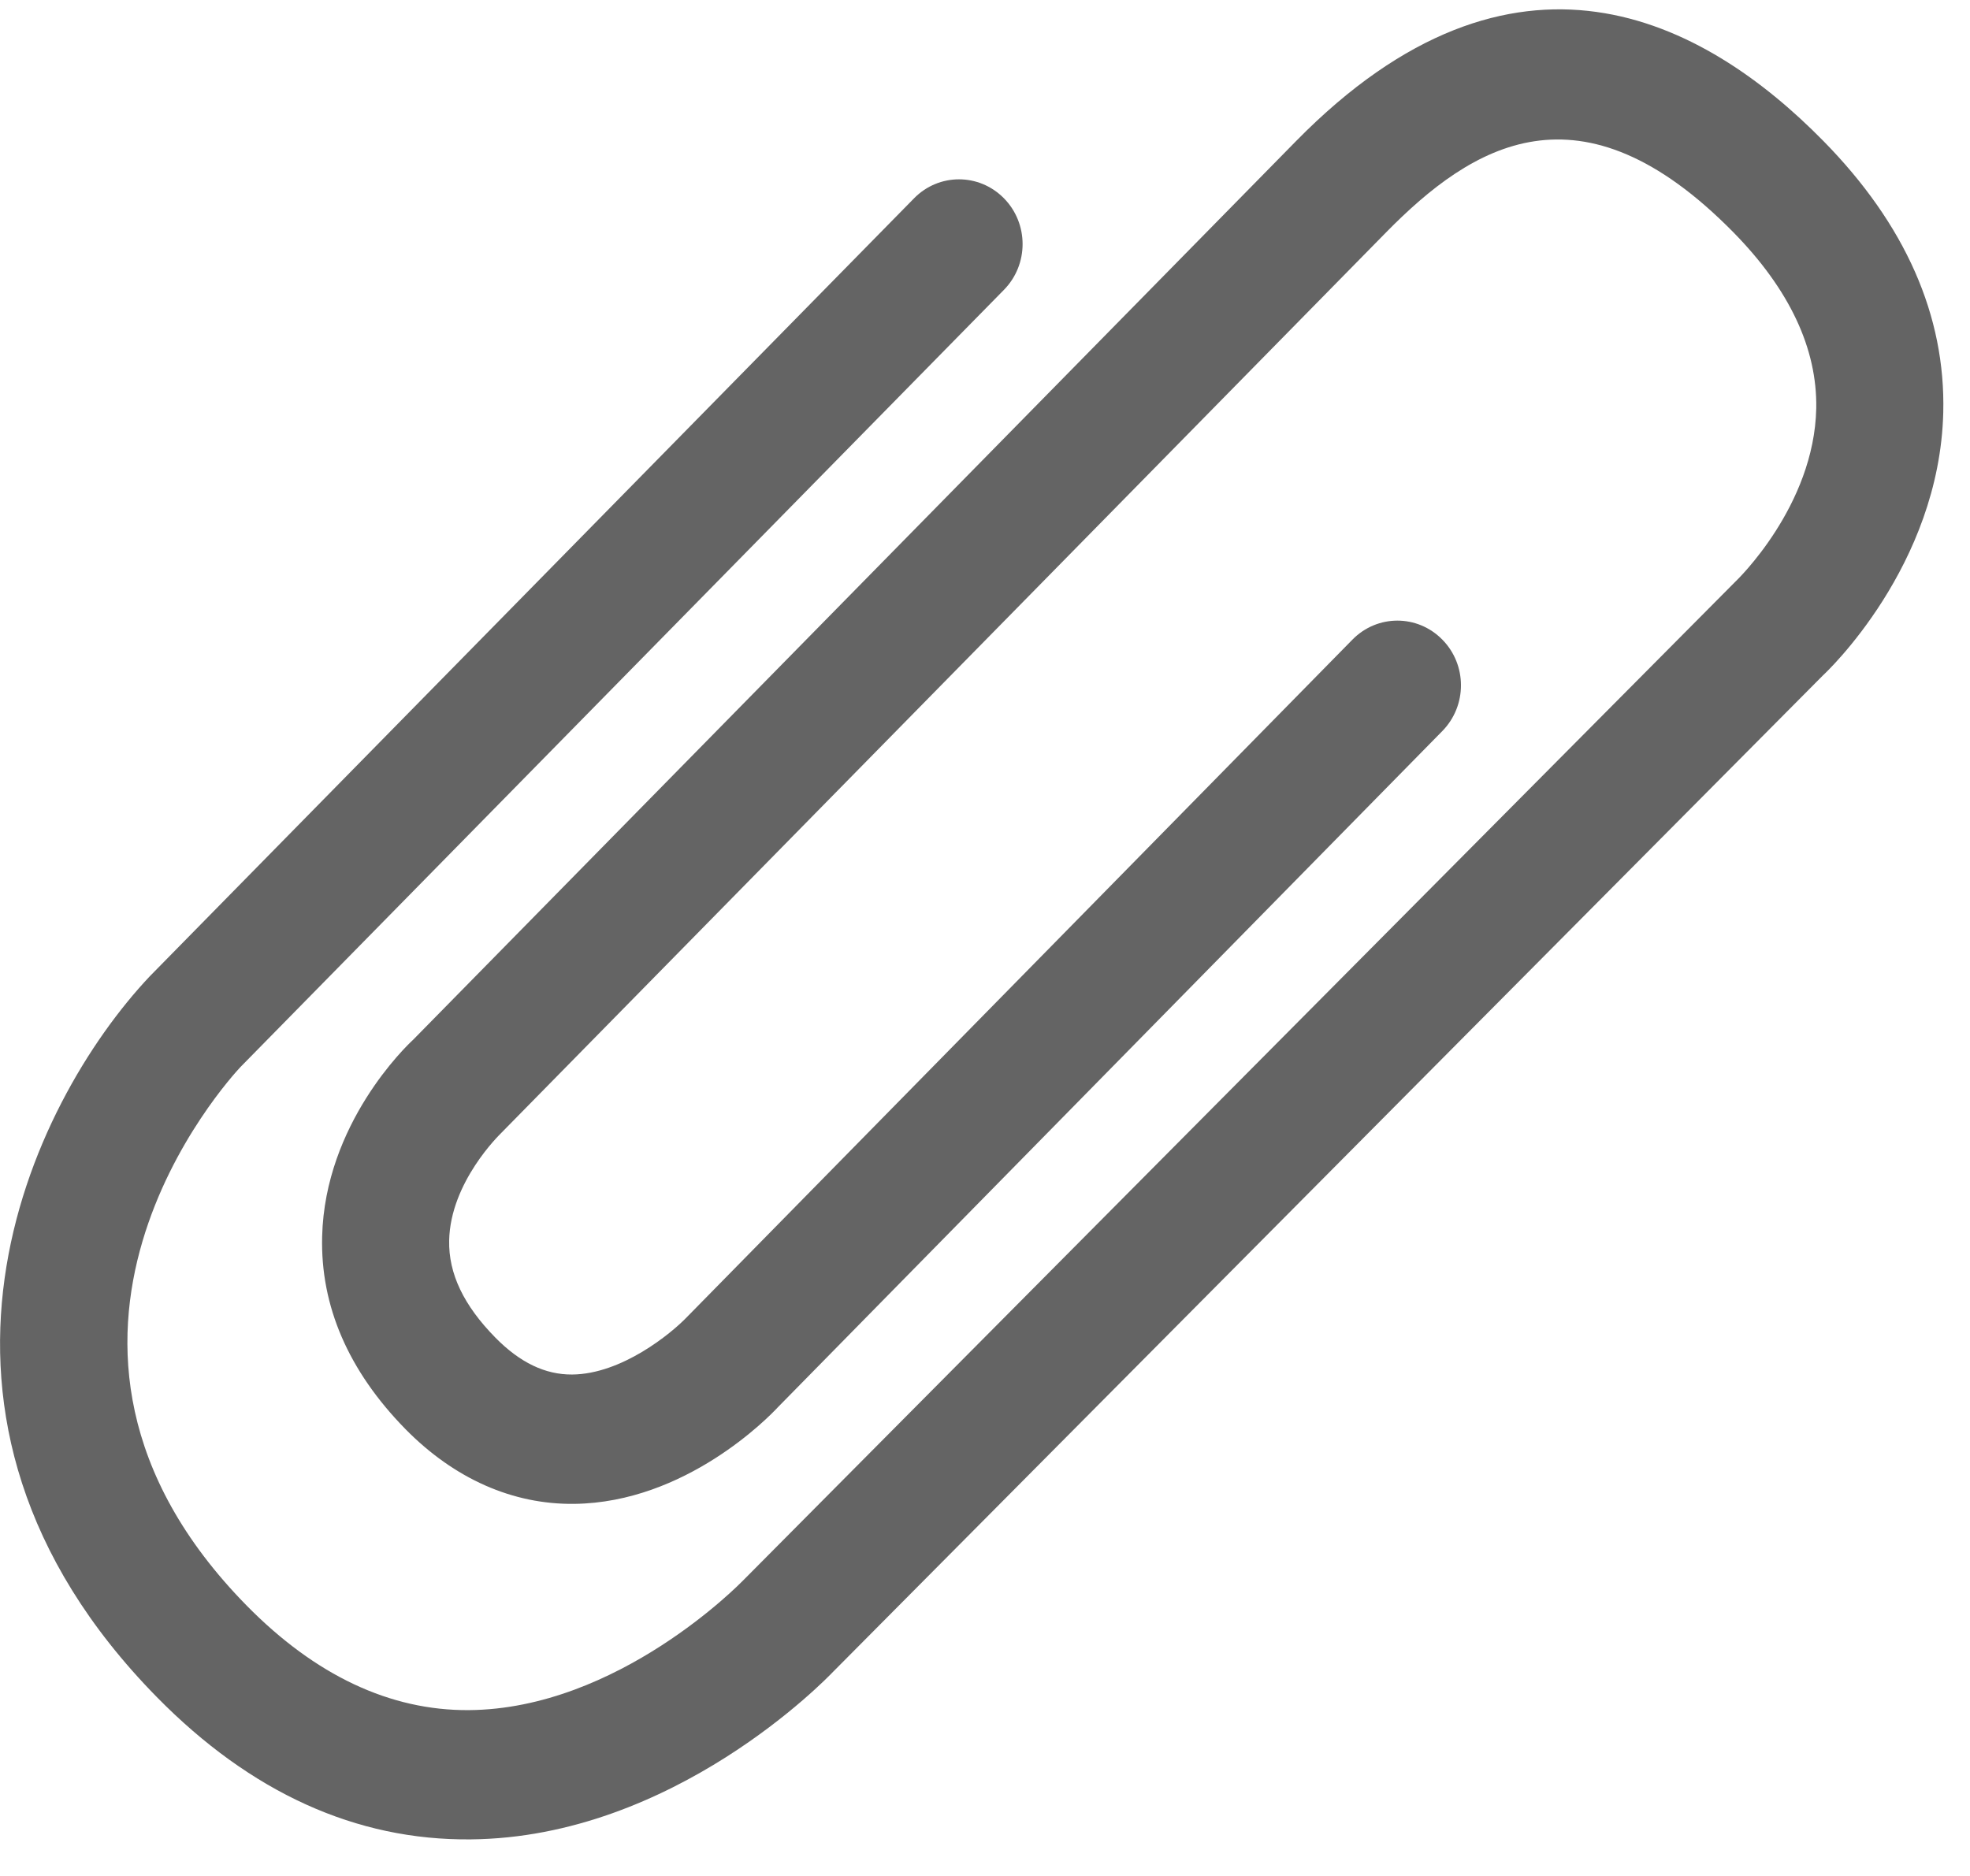 <?xml version="1.0" encoding="UTF-8" standalone="no"?>
<svg width="21px" height="20px" viewBox="0 0 21 20" version="1.1" xmlns="http://www.w3.org/2000/svg" xmlns:xlink="http://www.w3.org/1999/xlink">
    <!-- Generator: Sketch 3.6.1 (26313) - http://www.bohemiancoding.com/sketch -->
    <title>Shape</title>
    <desc>Created with Sketch.</desc>
    <defs></defs>
    <g id="mobile-design" stroke="none" stroke-width="1" fill="none" fill-rule="evenodd">
        <g id="game" transform="translate(-234, -625)" fill="#646464">
            <g id="office-material" transform="translate(234, 625)">
                <g id="Capa_1">
                    <path d="M19.437,1.503 C18.155,0.198 16.14,-0.861 13.817,1.503 L4.403,11.086 C4.331,11.152 3.464,11.981 3.434,13.182 C3.415,13.924 3.714,14.616 4.323,15.237 C4.844,15.766 5.466,16.041 6.122,16.033 C7.31,16.019 8.196,15.107 8.292,15.003 L15.375,7.794 C15.64,7.524 15.64,7.088 15.375,6.819 C15.11,6.549 14.682,6.549 14.417,6.819 L7.324,14.04 C7.155,14.217 6.627,14.65 6.099,14.654 C5.811,14.656 5.543,14.527 5.281,14.261 C4.942,13.916 4.781,13.578 4.788,13.226 C4.8,12.6 5.333,12.09 5.339,12.083 L14.775,2.478 C15.691,1.546 16.847,0.817 18.479,2.478 C19.076,3.086 19.372,3.717 19.361,4.352 C19.341,5.397 18.509,6.192 18.5,6.2 L7.92,16.851 C7.897,16.874 6.589,18.221 4.996,18.232 C4.158,18.237 3.362,17.862 2.63,17.118 C-0.135,14.303 2.453,11.493 2.564,11.375 L10.702,3.09 C10.967,2.82 10.967,2.384 10.702,2.114 C10.436,1.844 10.008,1.845 9.744,2.114 L1.596,10.409 C0.324,11.758 -1.282,15.085 1.672,18.093 C2.673,19.112 3.798,19.622 5.016,19.61 C7.183,19.591 8.815,17.892 8.884,17.82 L19.434,7.199 C19.464,7.172 20.675,6.037 20.715,4.397 C20.74,3.365 20.31,2.391 19.437,1.503 L19.437,1.503 Z" id="Shape"></path>
                </g>
            </g>
        </g>
    </g>
</svg>